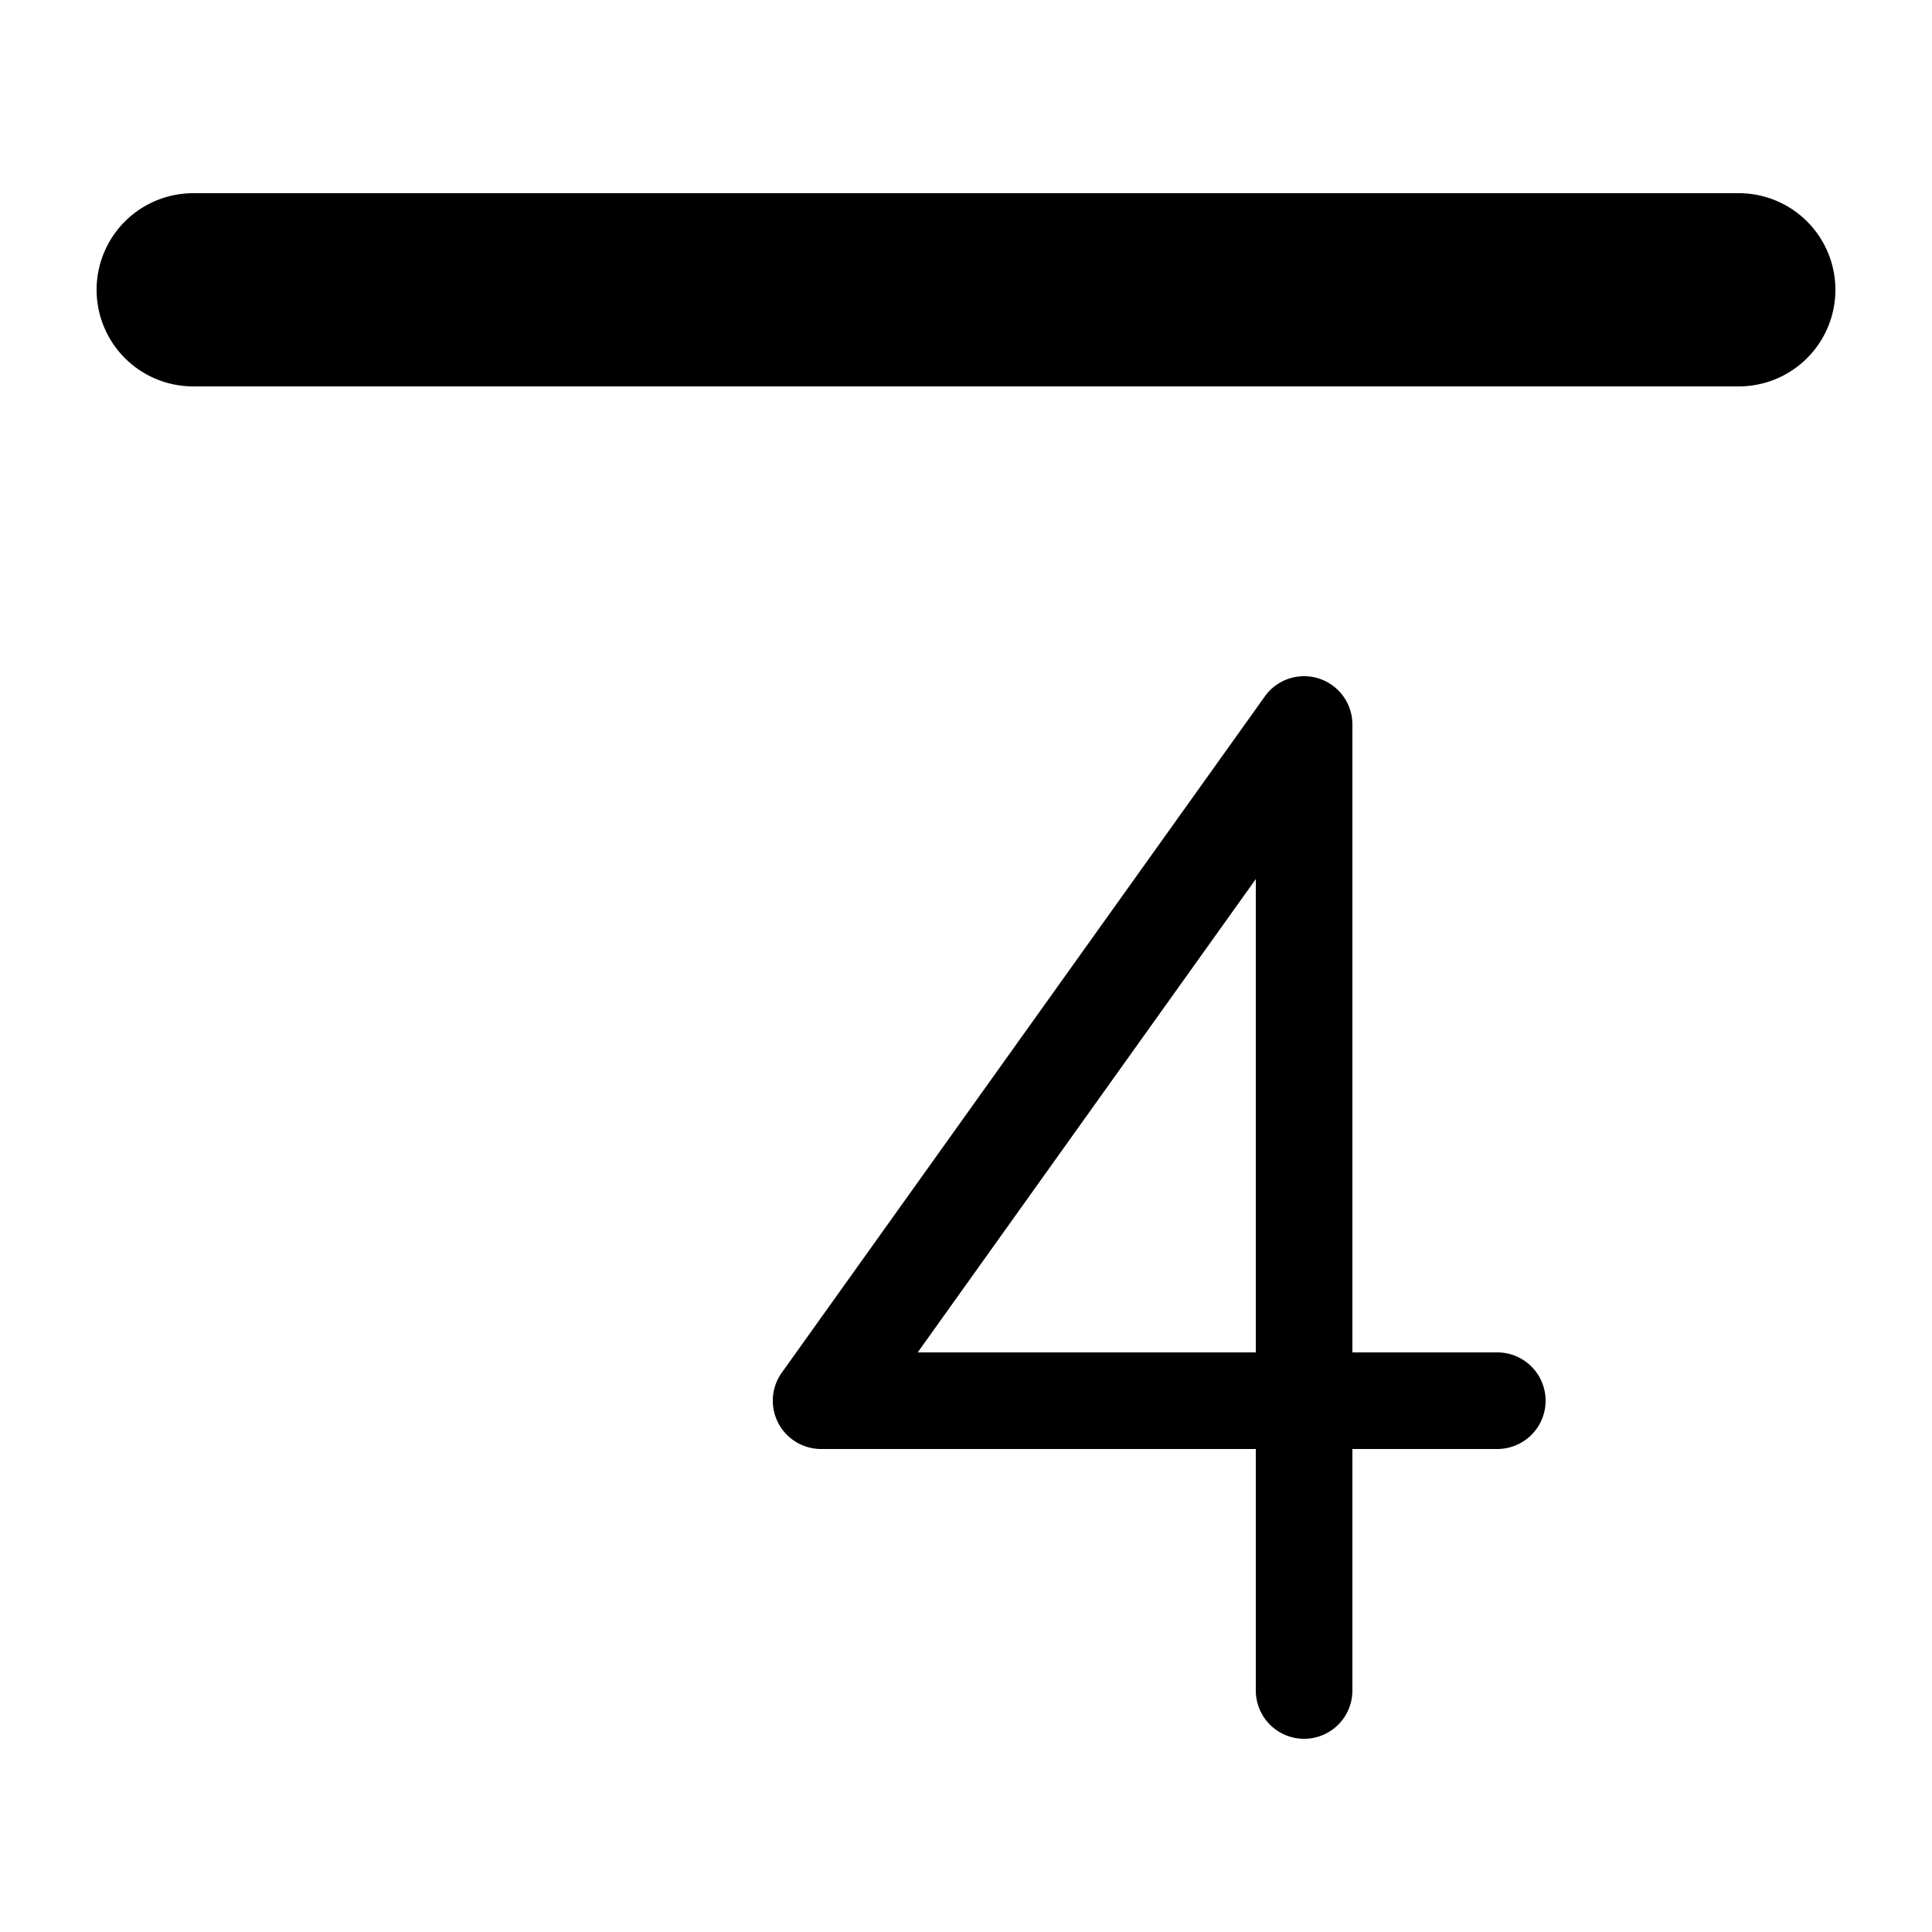 <?xml version="1.0" encoding="UTF-8" standalone="no"?>
<svg
   xmlns:dc="http://purl.org/dc/elements/1.1/"
   xmlns:cc="http://creativecommons.org/ns#"
   xmlns:rdf="http://www.w3.org/1999/02/22-rdf-syntax-ns#"
   xmlns:svg="http://www.w3.org/2000/svg"
   xmlns="http://www.w3.org/2000/svg"
   id="svg4693"
   version="1.1"
   width="20"
   height="20"
   viewBox="0 0 20 20">
  <defs
     id="defs4697" />
  <path
     id="path6462-0"
     d="m 2,2 a 1,1 0 1 0 0,2 H 18 a 1,1 0 1 0 0,-2 z" />
  <path
     id="path1032-0"
     d="M 13.5,7 A 0.5,0.5 0 0 0 13.1,7.2 l -5,7 A 0.5,0.5 0 0 0 8.5,15 H 13 v 2.5 a 0.5,0.5 0 1 0 1,0 v -2.5 h 1.5 a 0.5,0.5 0 1 0 0,-1 H 14 V 7.5 A 0.5,0.5 0 0 0 13.5,7 Z M 13,9.1 V 14 H 9.5 Z" />
</svg>
